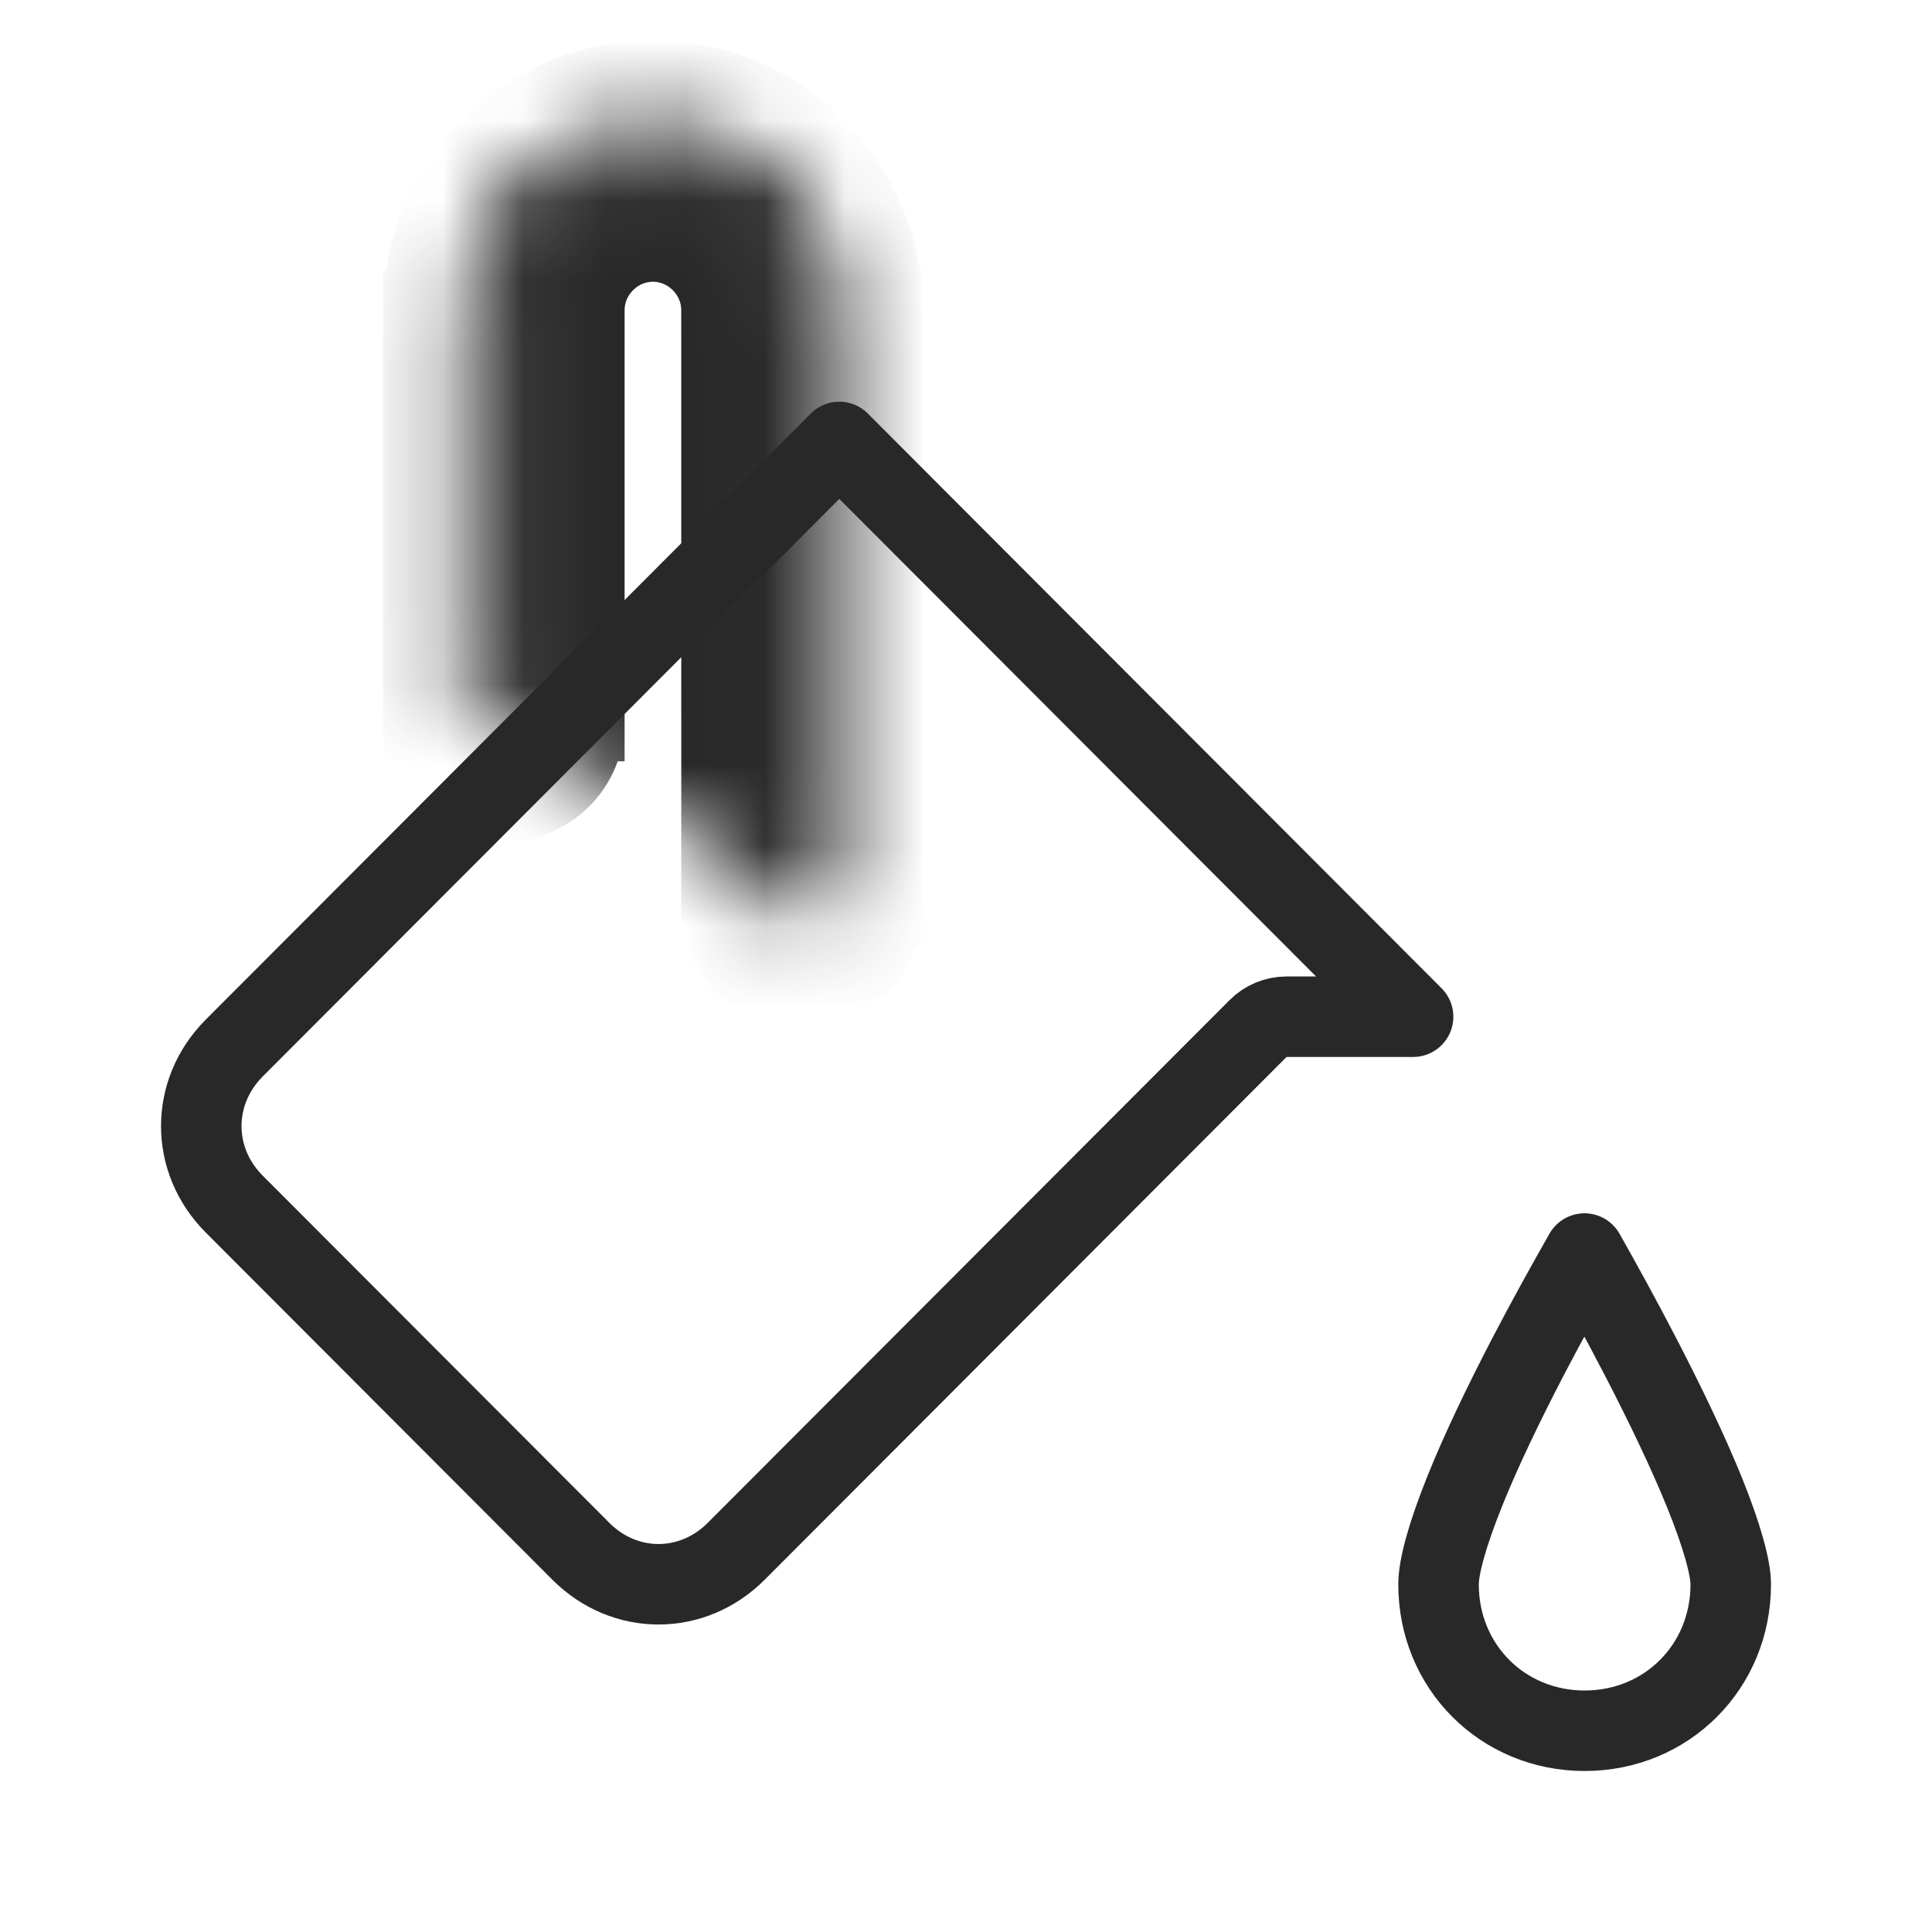 <svg viewBox="0 0 24 24" fill="none" stroke="#282829" xmlns="http://www.w3.org/2000/svg">
<path d="M17.554 12.63H15.982C15.849 12.63 15.721 12.683 15.628 12.777L9.146 19.27C8.601 19.817 7.76 19.817 7.215 19.27L2.909 14.957C2.364 14.41 2.364 13.567 2.909 13.02L10.426 5.49L17.554 12.63Z" stroke-miterlimit="10" stroke-linecap="round" stroke-linejoin="round"/>
<mask id="path-2-inside-1_194_5428" fill="white">
<path d="M9.963 11.275V3.855C9.963 2.835 9.129 2 8.111 2C7.092 2 6.259 2.835 6.259 3.855V8.957"/>
</mask>
<path d="M8.963 11.275C8.963 11.828 9.41 12.275 9.963 12.275C10.515 12.275 10.963 11.828 10.963 11.275H8.963ZM5.259 8.957C5.259 9.509 5.707 9.957 6.259 9.957C6.811 9.957 7.259 9.509 7.259 8.957H5.259ZM10.963 11.275V3.855H8.963V11.275H10.963ZM10.963 3.855C10.963 2.284 9.683 1 8.111 1V3C8.575 3 8.963 3.385 8.963 3.855H10.963ZM8.111 1C6.538 1 5.259 2.284 5.259 3.855H7.259C7.259 3.385 7.646 3 8.111 3V1ZM5.259 3.855V8.957H7.259V3.855H5.259Z" fill="#282829" mask="url(#path-2-inside-1_194_5428)"/>
<path d="M21.5 19.681C21.5 20.704 20.704 21.5 19.685 21.5C18.666 21.5 17.87 20.704 17.87 19.681C17.87 19.463 17.979 19.063 18.196 18.523C18.404 18.005 18.686 17.424 18.971 16.874C19.225 16.386 19.479 15.93 19.683 15.572C19.888 15.934 20.143 16.397 20.398 16.89C20.684 17.444 20.966 18.027 21.175 18.543C21.393 19.083 21.5 19.476 21.5 19.681Z" stroke="#282829" stroke-miterlimit="10" stroke-linecap="round" stroke-linejoin="round"/>
</svg>
